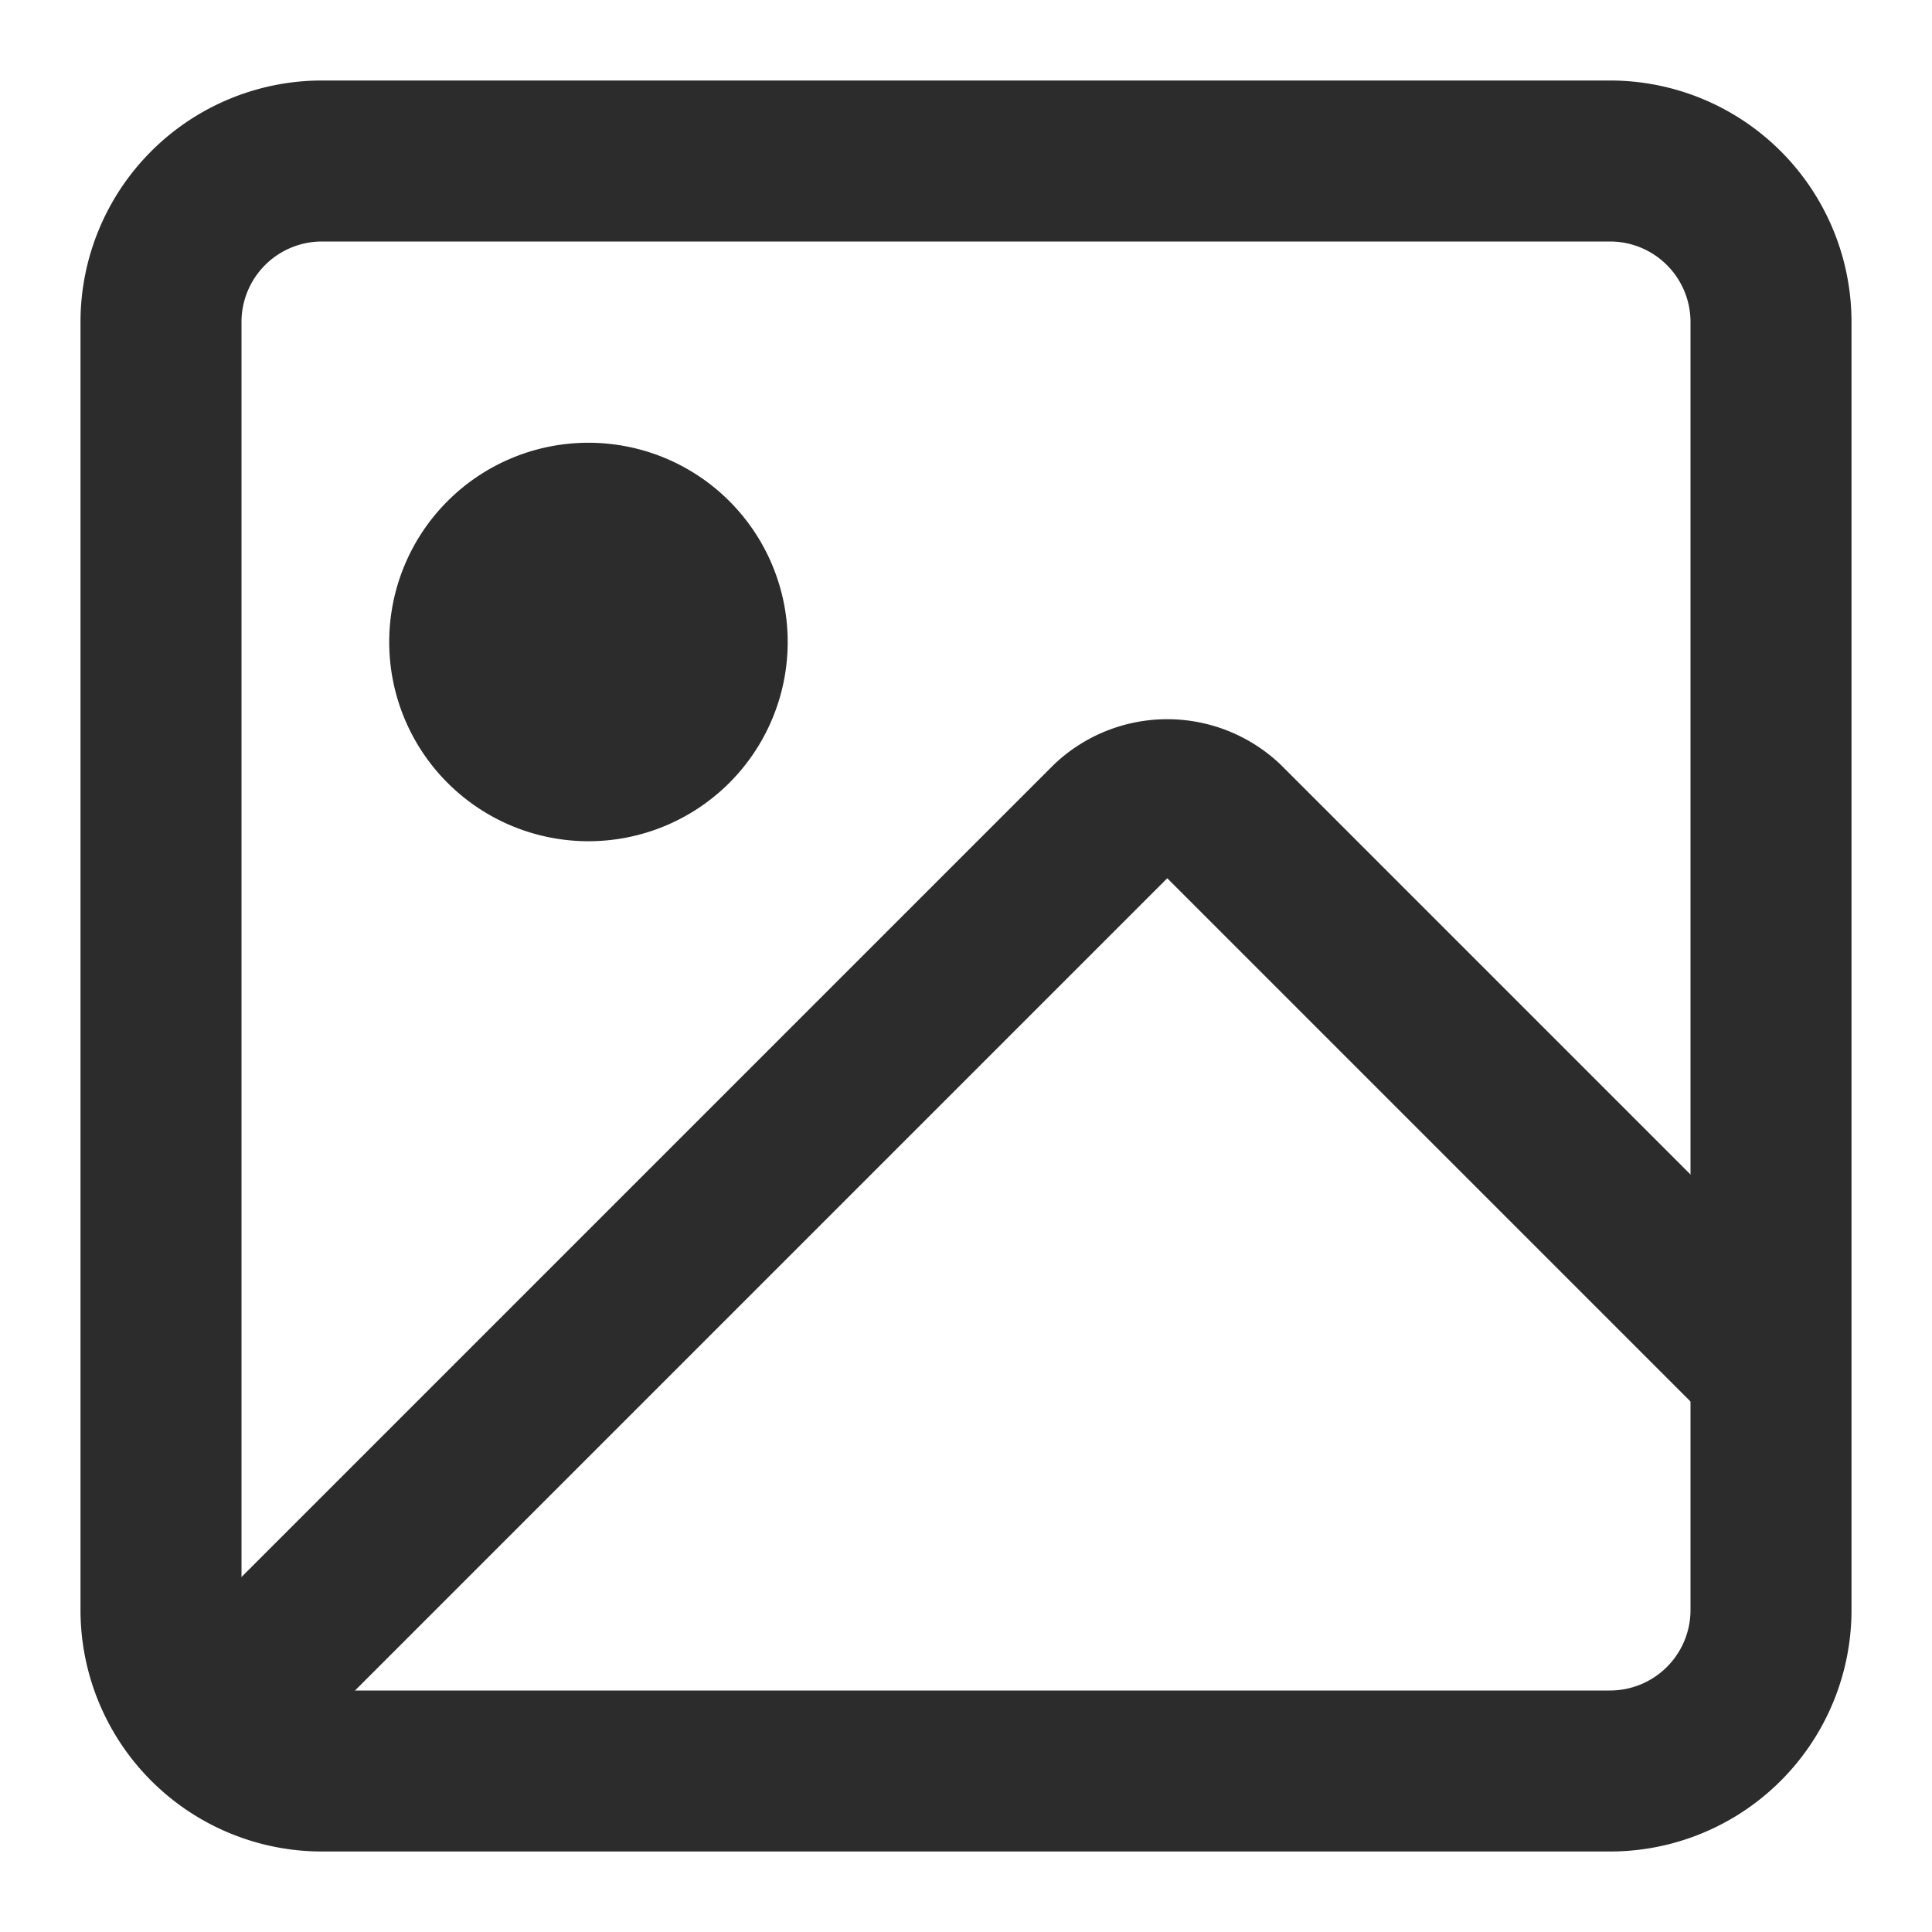 <?xml version="1.0" standalone="no"?><!DOCTYPE svg PUBLIC "-//W3C//DTD SVG 1.1//EN" "http://www.w3.org/Graphics/SVG/1.1/DTD/svg11.dtd"><svg t="1567133675266" class="icon" viewBox="0 0 1024 1024" version="1.1" xmlns="http://www.w3.org/2000/svg" p-id="29330" xmlns:xlink="http://www.w3.org/1999/xlink" width="200" height="200"><defs><style type="text/css"></style></defs><path d="M311.893 340.267m-105.6 0a105.6 105.6 0 1 0 211.2 0 105.6 105.6 0 1 0-211.2 0Z" fill="#2c2c2c" p-id="29331"></path><path d="M853.333 981.333H170.667a128 128 0 0 1-128-128V170.667a128 128 0 0 1 128-128h682.667a128 128 0 0 1 128 128v682.667a128 128 0 0 1-128 128zM170.667 128a42.667 42.667 0 0 0-42.667 42.667v682.667a42.667 42.667 0 0 0 42.667 42.667h682.667a42.667 42.667 0 0 0 42.667-42.667V170.667a42.667 42.667 0 0 0-42.667-42.667z" fill="#2c2c2c" p-id="29332"></path><path d="M140.373 943.787l-60.16-60.16L558.507 405.333a87.04 87.04 0 0 1 120.32 0l289.92 289.92-60.16 60.16L618.667 465.493z" fill="#2c2c2c" p-id="29333"></path></svg>